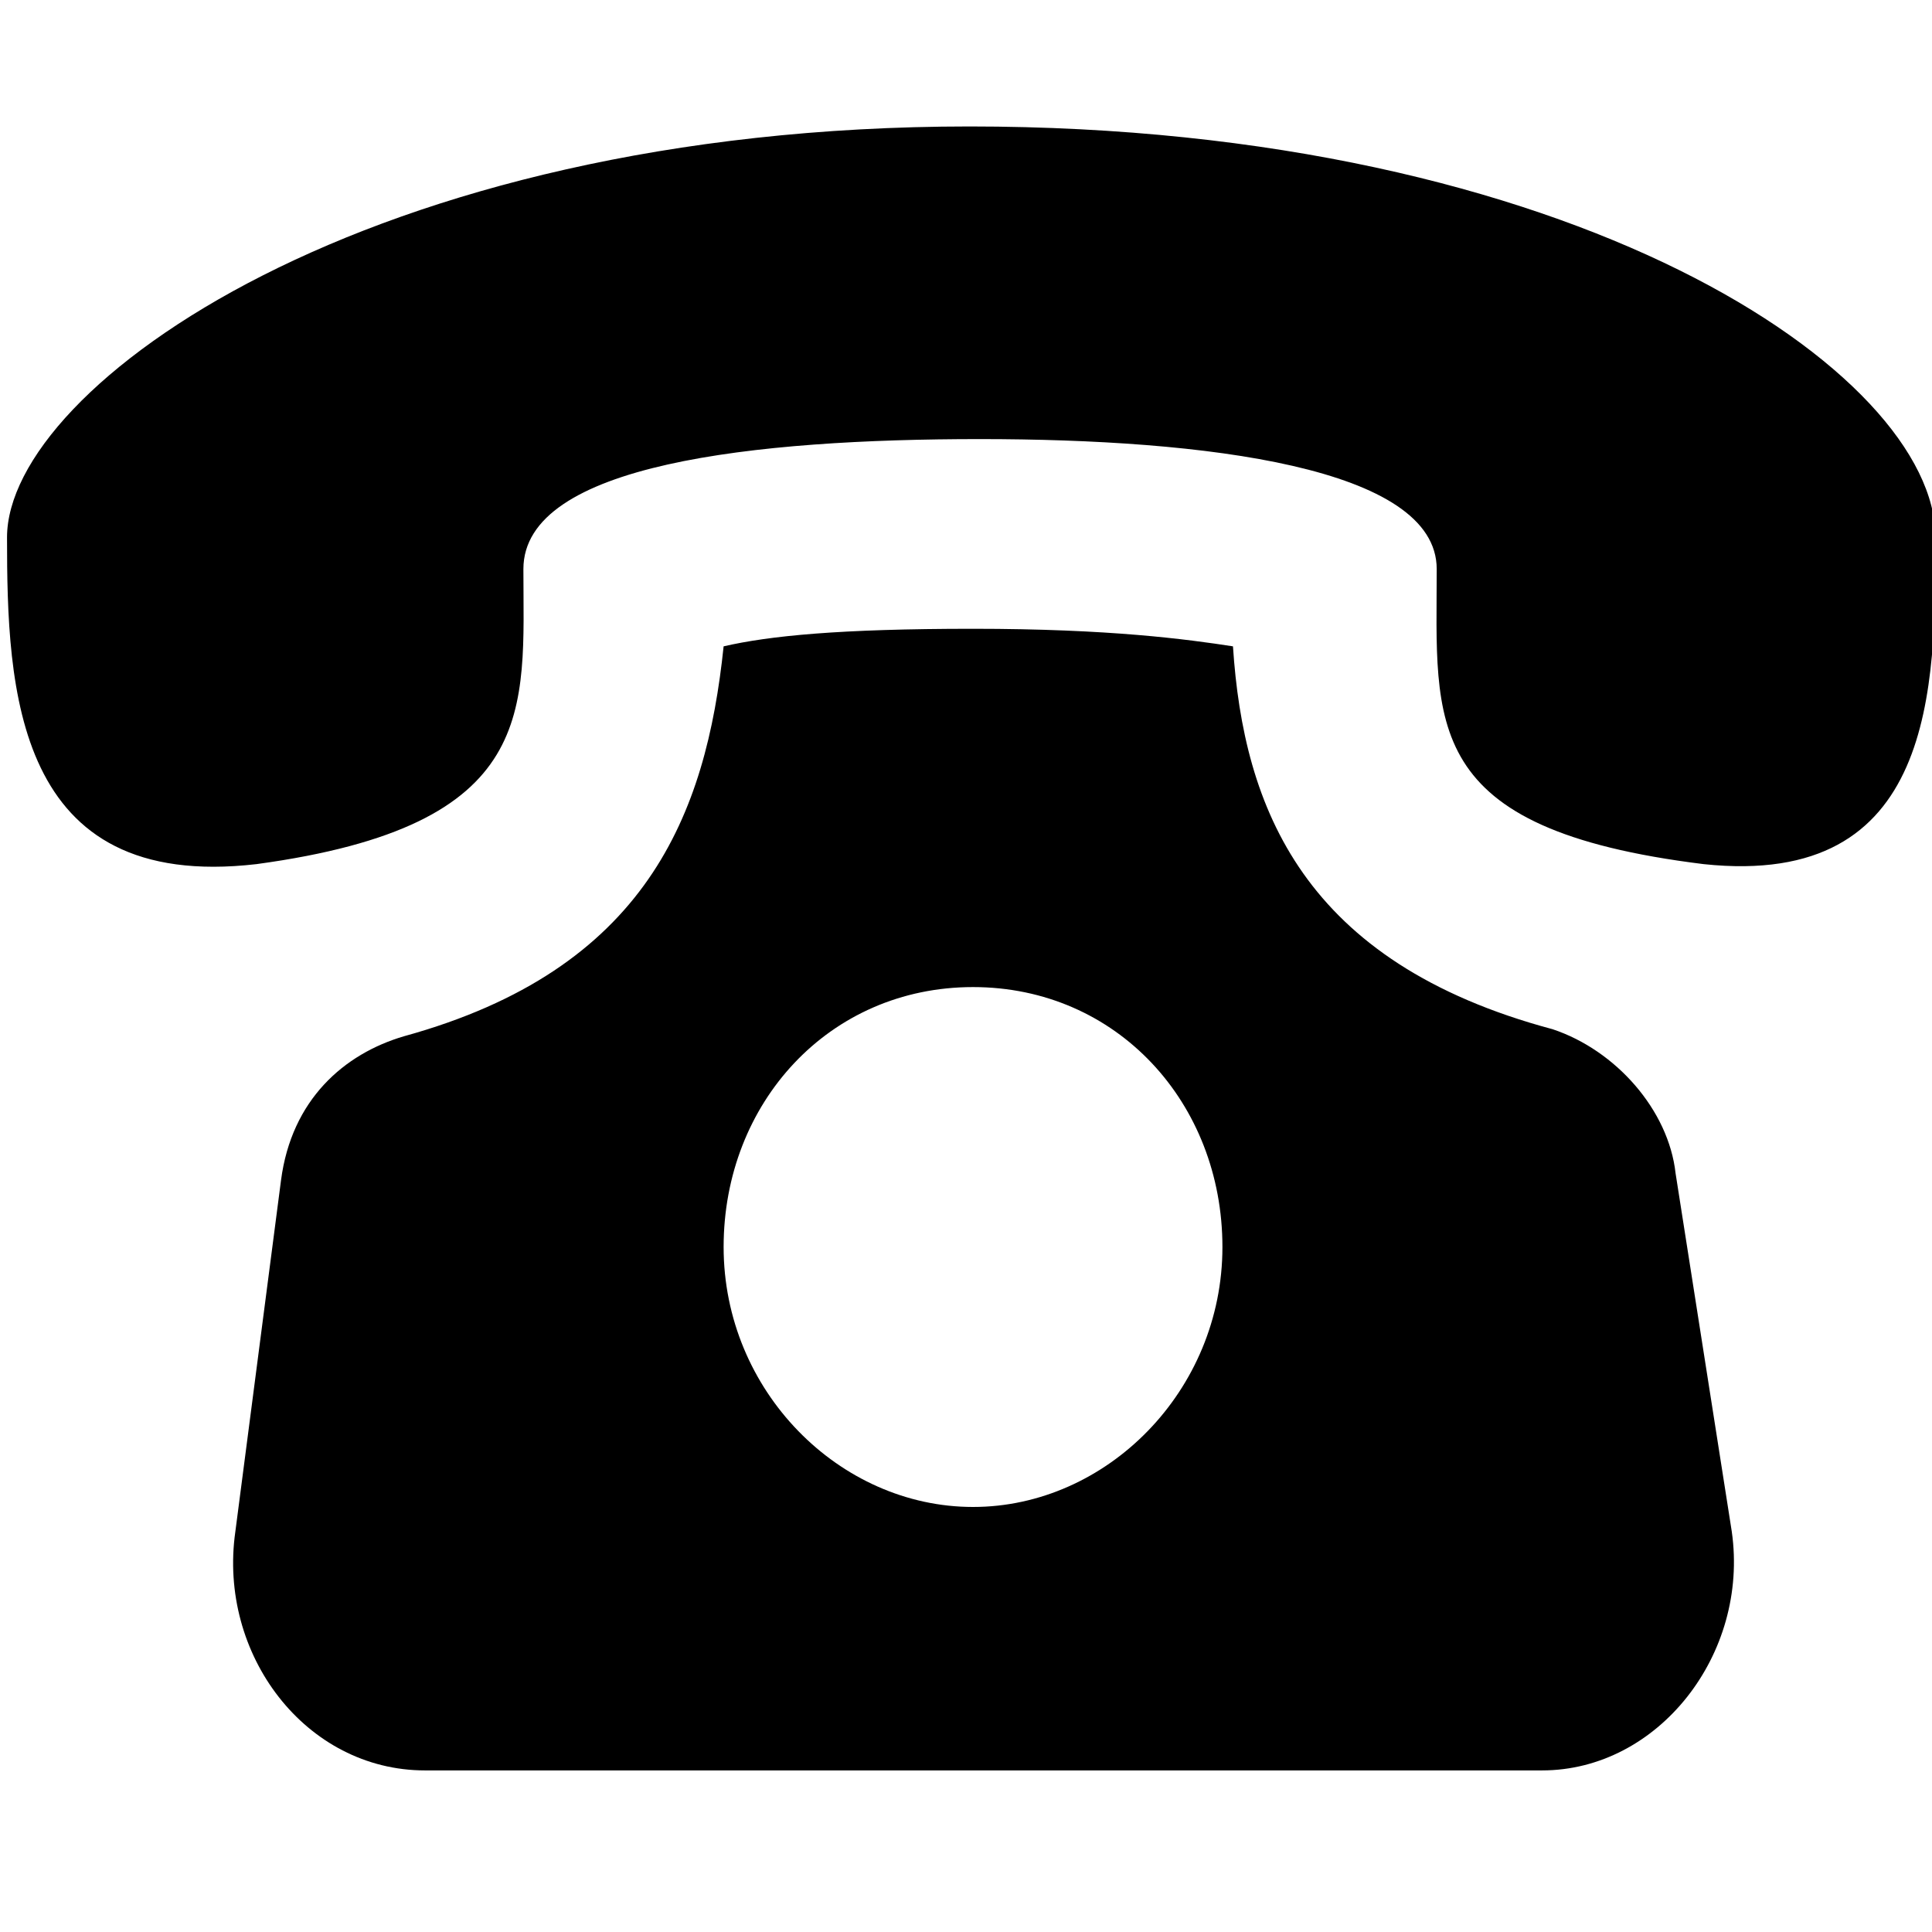 <?xml version="1.0" encoding="utf-8"?>
<!-- Generator: Adobe Illustrator 18.0.0, SVG Export Plug-In . SVG Version: 6.00 Build 0)  -->
<!DOCTYPE svg PUBLIC "-//W3C//DTD SVG 1.1//EN" "http://www.w3.org/Graphics/SVG/1.1/DTD/svg11.dtd">
<svg version="1.1" id="Layer_1" xmlns="http://www.w3.org/2000/svg" xmlns:xlink="http://www.w3.org/1999/xlink" x="0px" y="0px"
	 viewBox="0 0 55 55" enable-background="new 0 0 55 55" xml:space="preserve">
<g>
	<g id="XMLID_1_">
		<g>
			<path d="M55.1,15.3c0,4.3,0,10-6.6,9.3c-8.1-1-7.6-4-7.6-8.4c0-2.9-6.6-3.7-13-3.7s-13,0.7-13,3.7c0,4,0.5,7.3-7.6,8.4
				c-6.9,0.8-7.1-5-7.1-9.3S10.5,3.6,27.6,3.6C44.8,3.6,55.1,10.6,55.1,15.3z"/>
			<path d="M49.3,43.6c0.5,3.5-2.1,6.8-5.4,6.8H12.1c-3.4,0-5.9-3.3-5.4-6.8l1.3-10c0.3-2.3,1.8-3.6,3.5-4.1
				c6.9-1.9,8.6-6.3,9.1-11.1c1.3-0.3,3.3-0.5,7.1-0.5c3.9,0,6.1,0.3,7.4,0.5c0.3,4.6,2,9,9.1,10.9c1.8,0.6,3.3,2.3,3.5,4.1
				L49.3,43.6z M34.8,35.5c0-4.1-3-7.4-7.1-7.4s-7.1,3.3-7.1,7.4s3.3,7.4,7.1,7.4S34.8,39.6,34.8,35.5z"/>
		</g>
		<g>
		</g>
	</g>
</g>
</svg>
